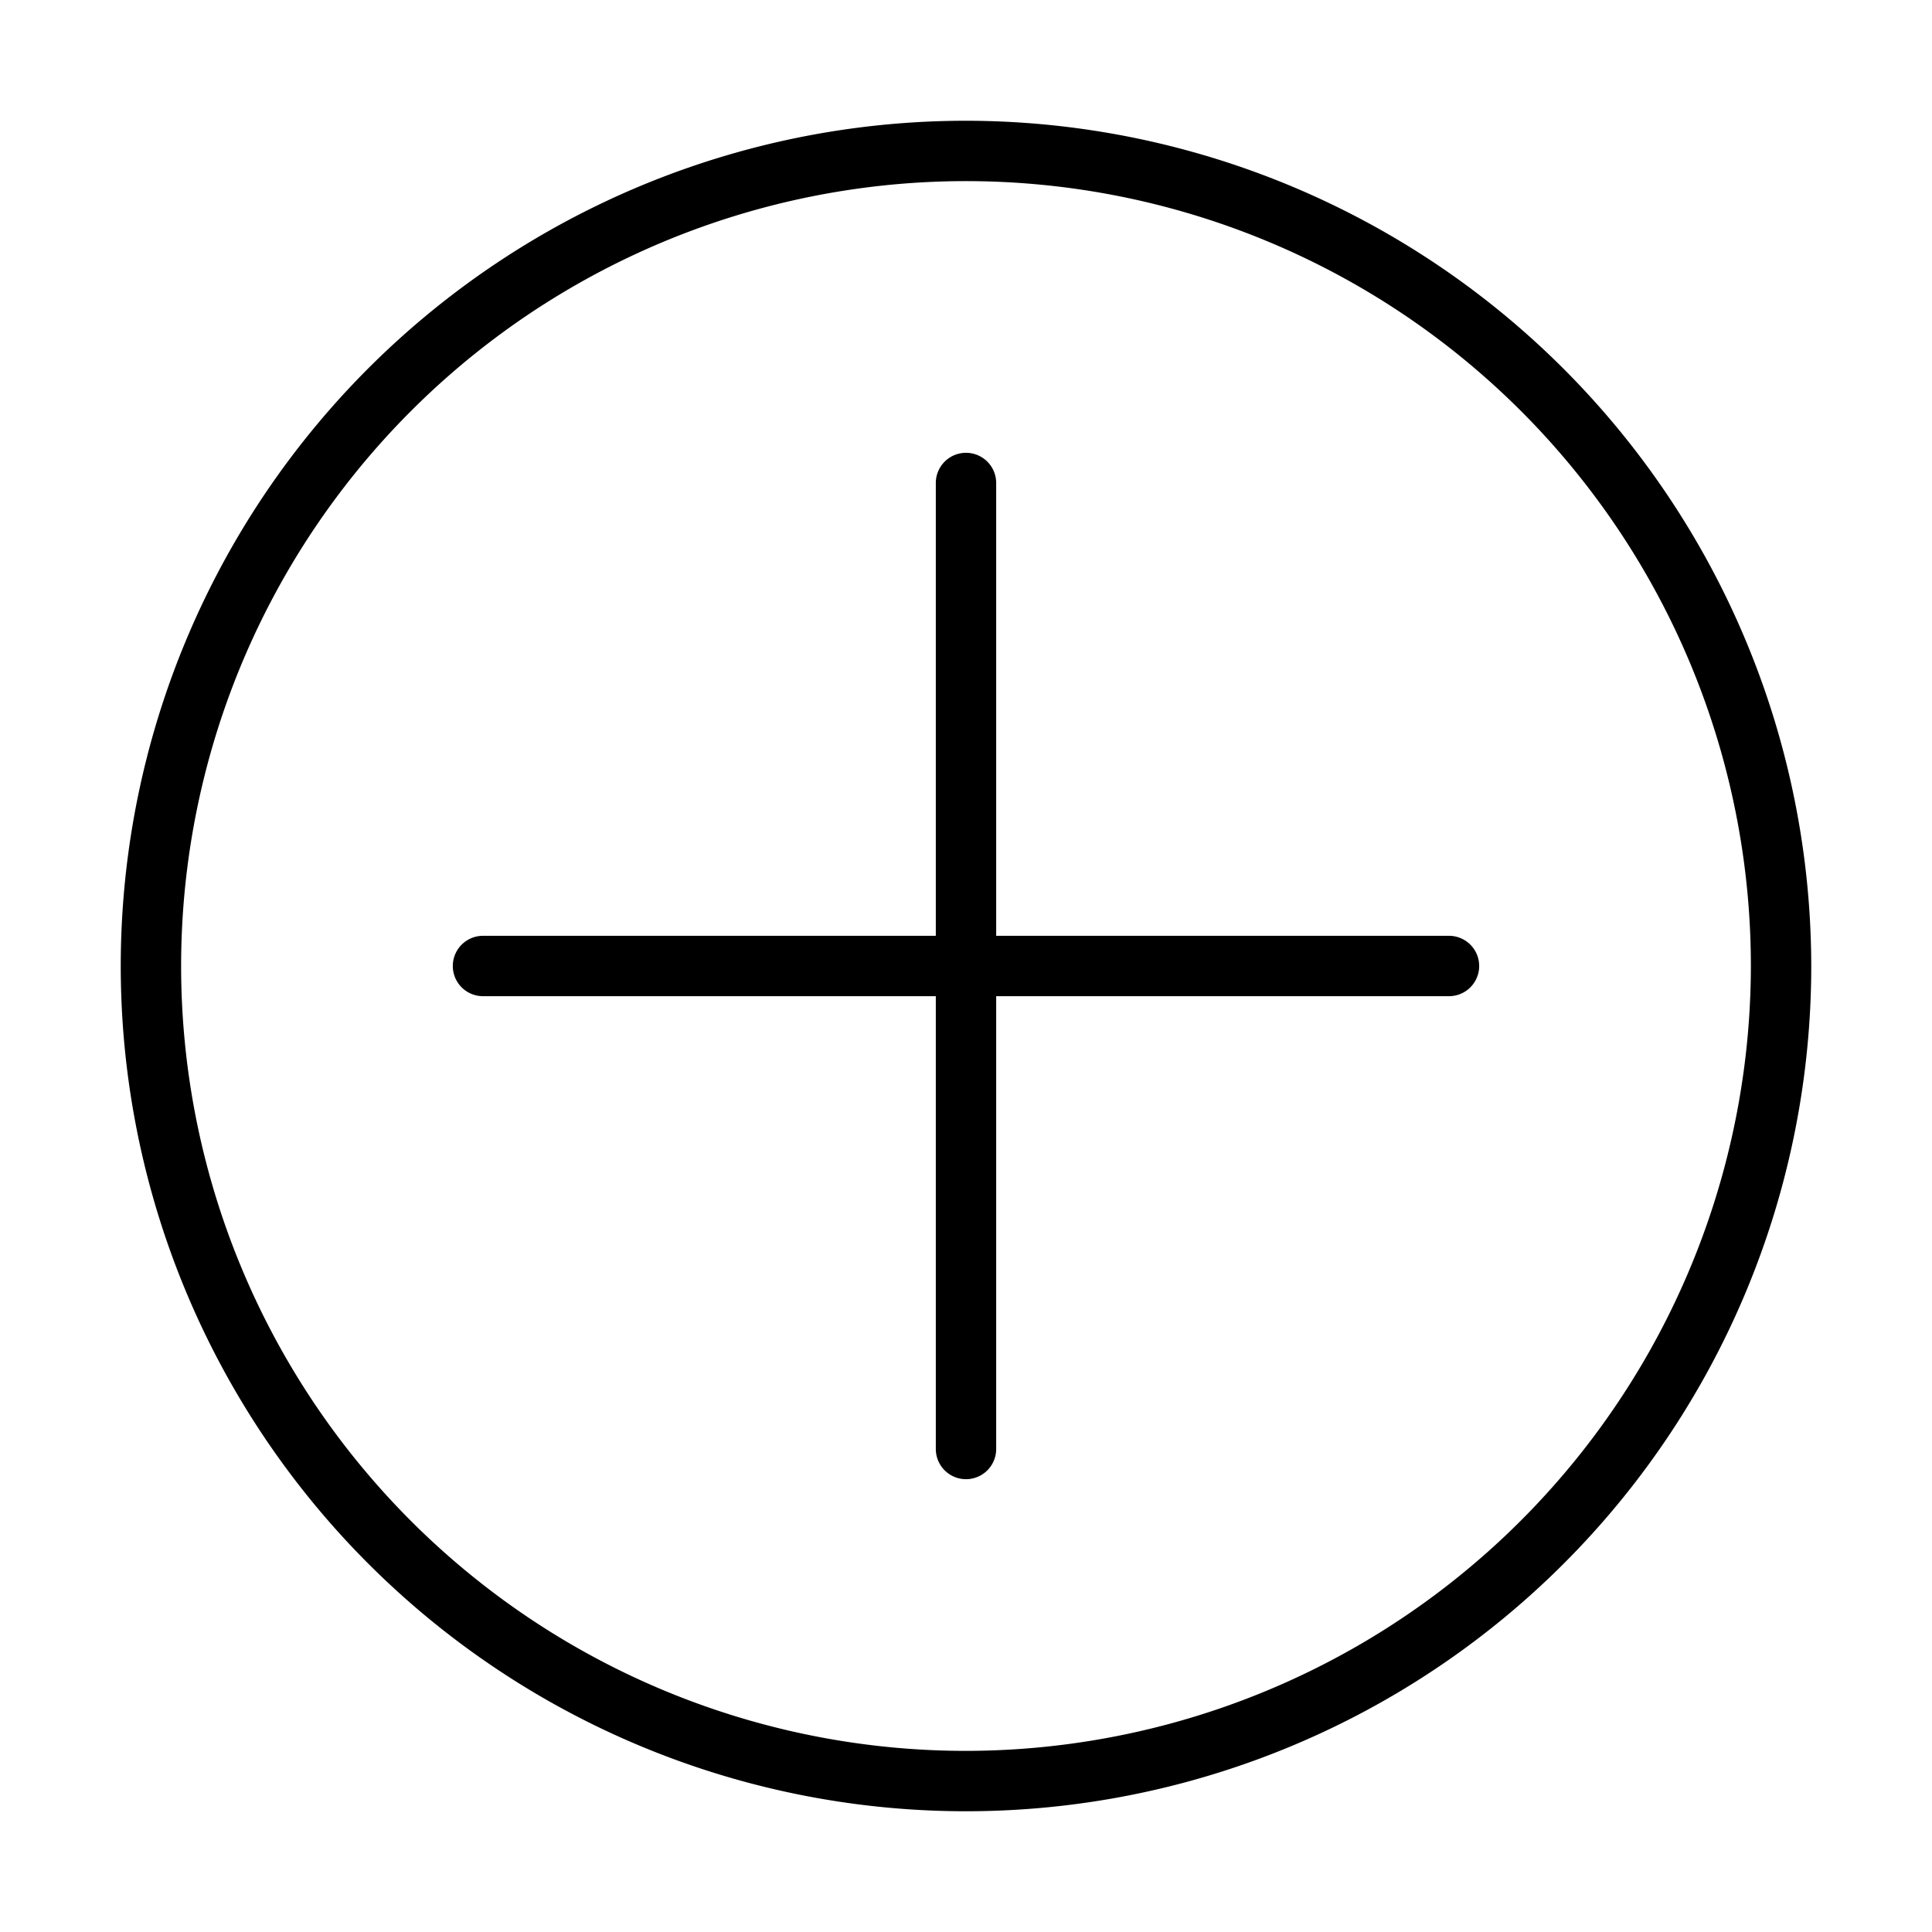 <svg xmlns="http://www.w3.org/2000/svg" width="64" height="64" viewBox="0 0 64 64"><title>neu_circle_initial.targetsize-64</title><g id="Icons"><path d="M48,31H33V16a1,1,0,0,0-2,0V31H16a1,1,0,0,0,0,2H31V48a1,1,0,0,0,2,0V33H48a1,1,0,0,0,0-2Z"/><path d="M32,4A28,28,0,1,0,60,32,28.032,28.032,0,0,0,32,4Zm0,54A26,26,0,1,1,58,32,26.029,26.029,0,0,1,32,58Z"/></g></svg>